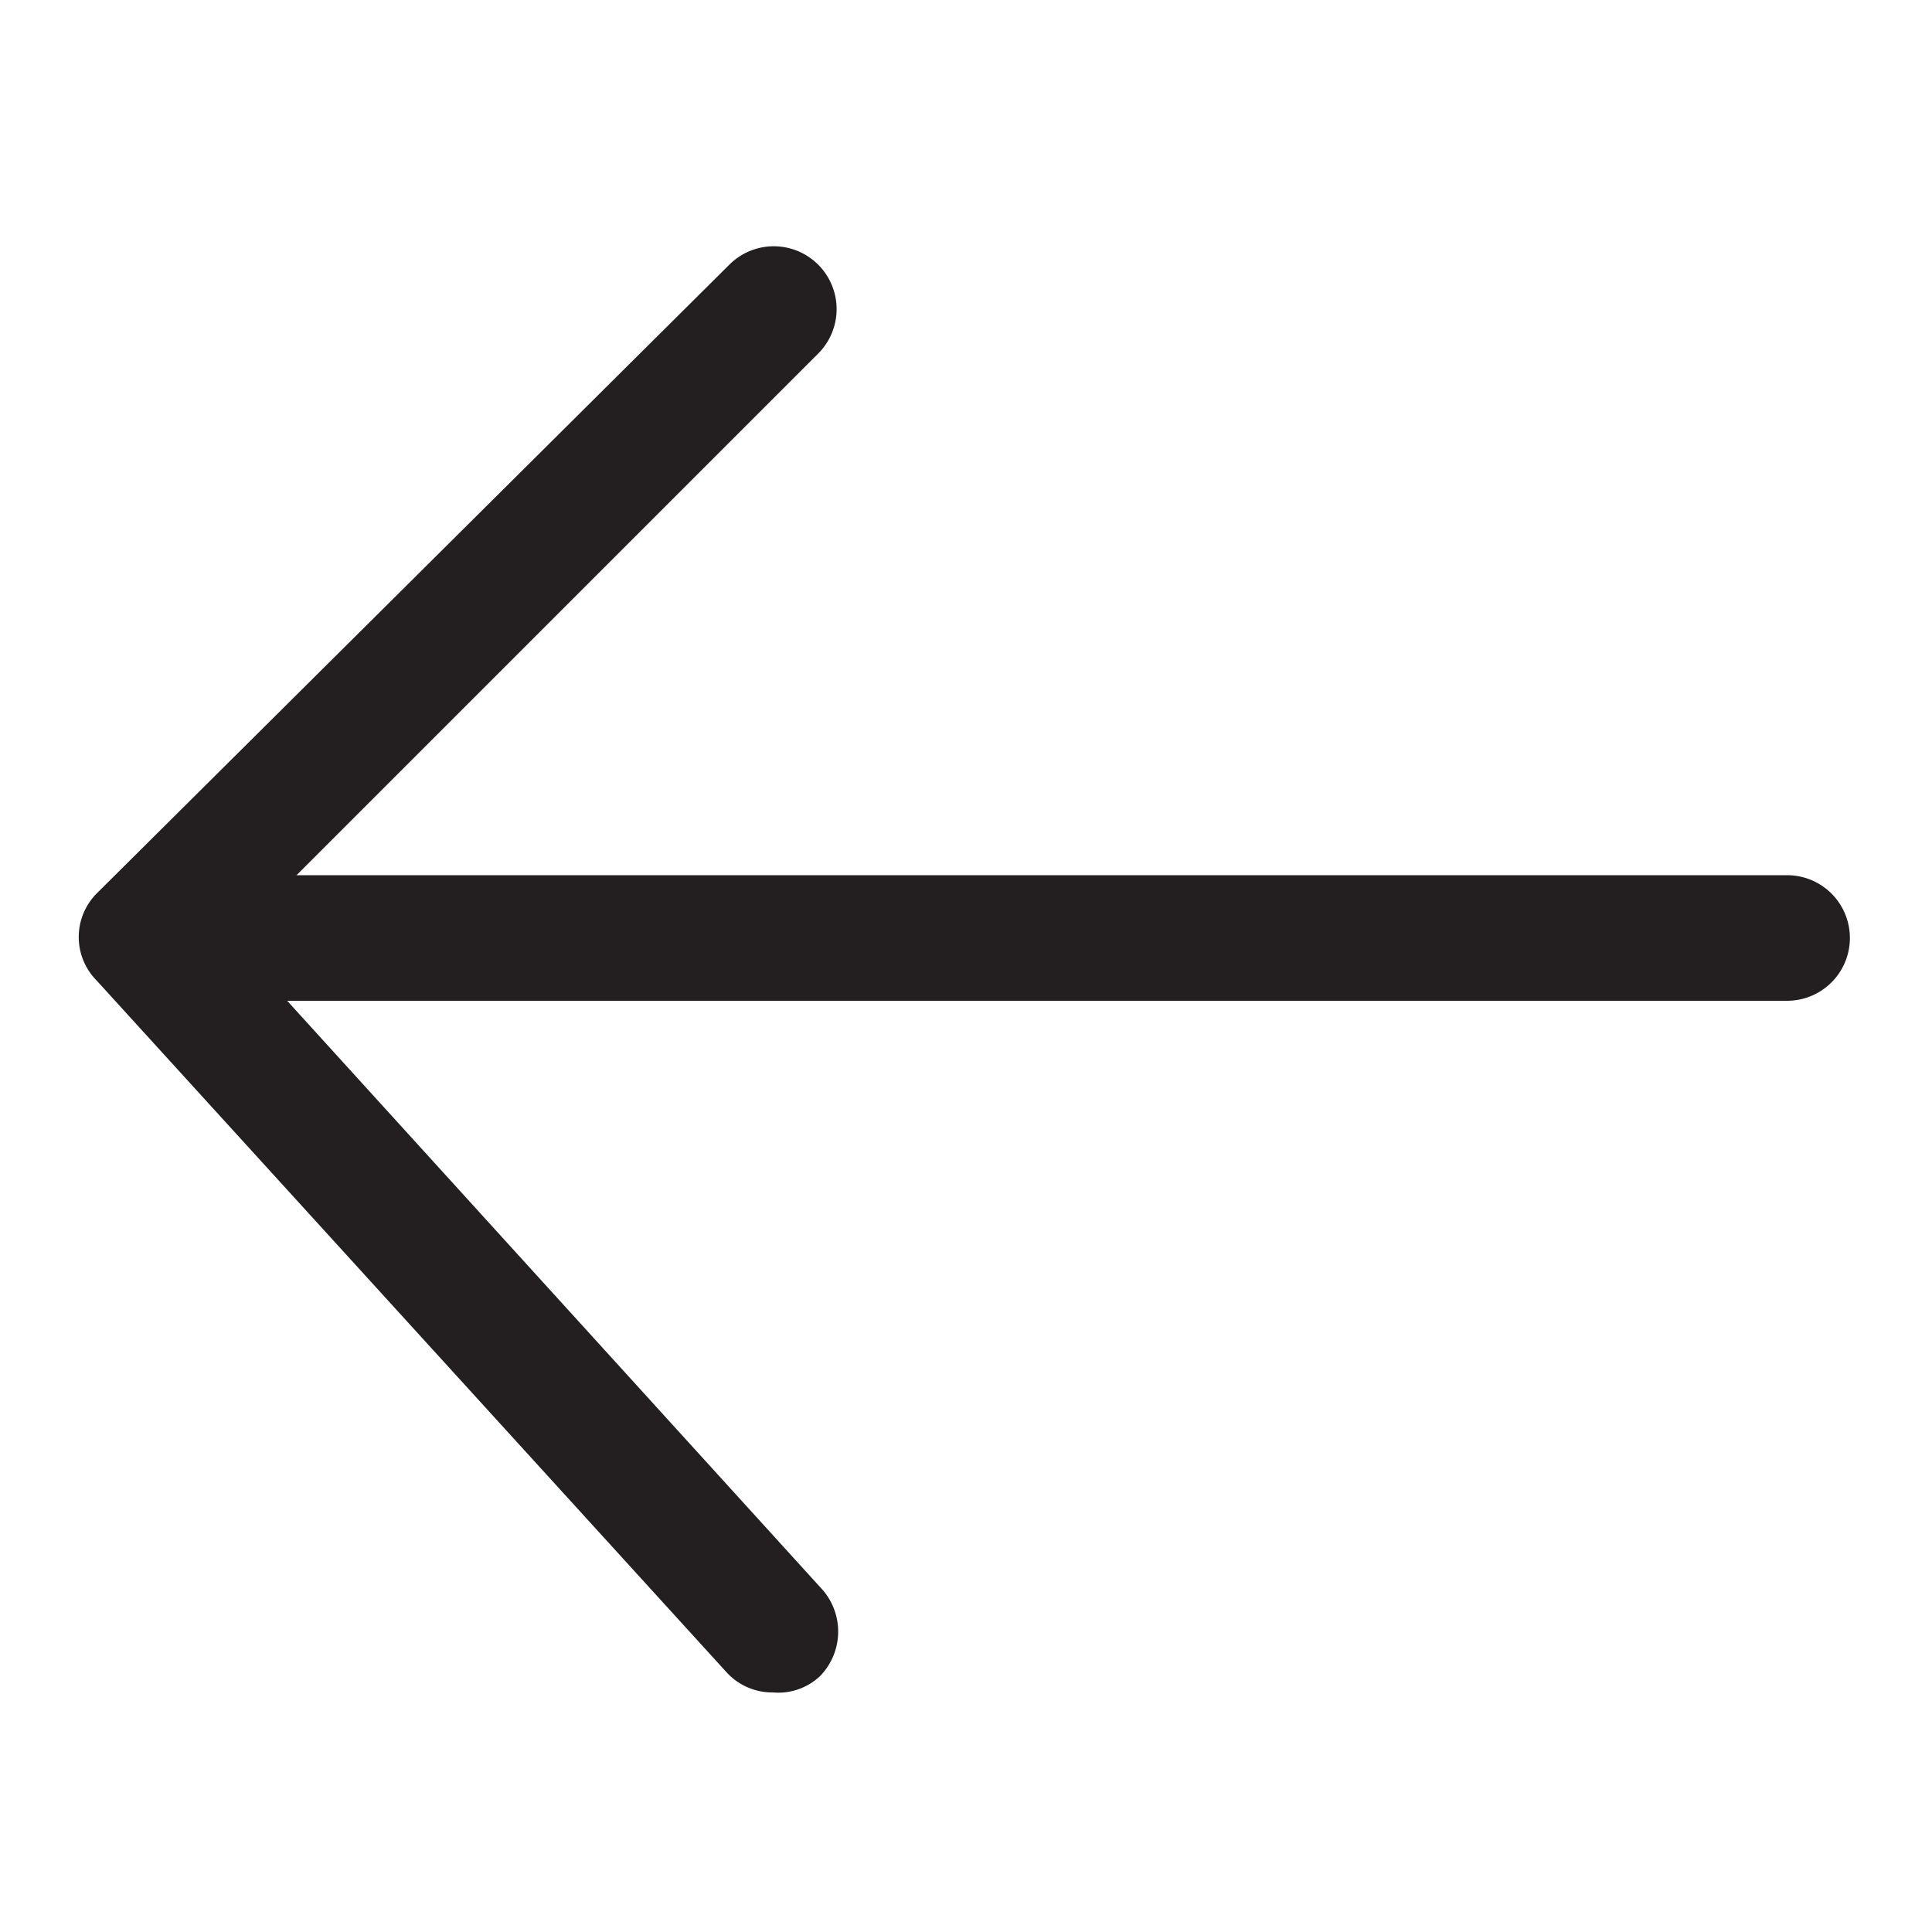 <svg id="e858926e-8c5b-43ea-a91c-4e5f47055be9" data-name="Layer 1" xmlns="http://www.w3.org/2000/svg" width="20" height="20" viewBox="0 0 20 20">
  <defs>
    <style>
      .\39 1912506-a70a-44a9-ad47-f19e913d8bf3 {
        fill: #231f20;
      }
    </style>
  </defs>
  <title>arrow-left</title>
  <g>
    <path class="91912506-a70a-44a9-ad47-f19e913d8bf3" d="M18.5,10.36H1.5a.65.65,0,1,1,0-1.3h17a.65.65,0,1,1,0,1.3Z"/>
    <path class="91912506-a70a-44a9-ad47-f19e913d8bf3" d="M8,17.52a.64.64,0,0,1-.48-.21L1,10.15a.64.64,0,0,1,0-.9L7.55,2.74a.65.65,0,0,1,.92.92L2.4,9.73l6.09,6.7a.66.66,0,0,1,0,.92A.63.63,0,0,1,8,17.52Z"/>
  </g>
</svg>
